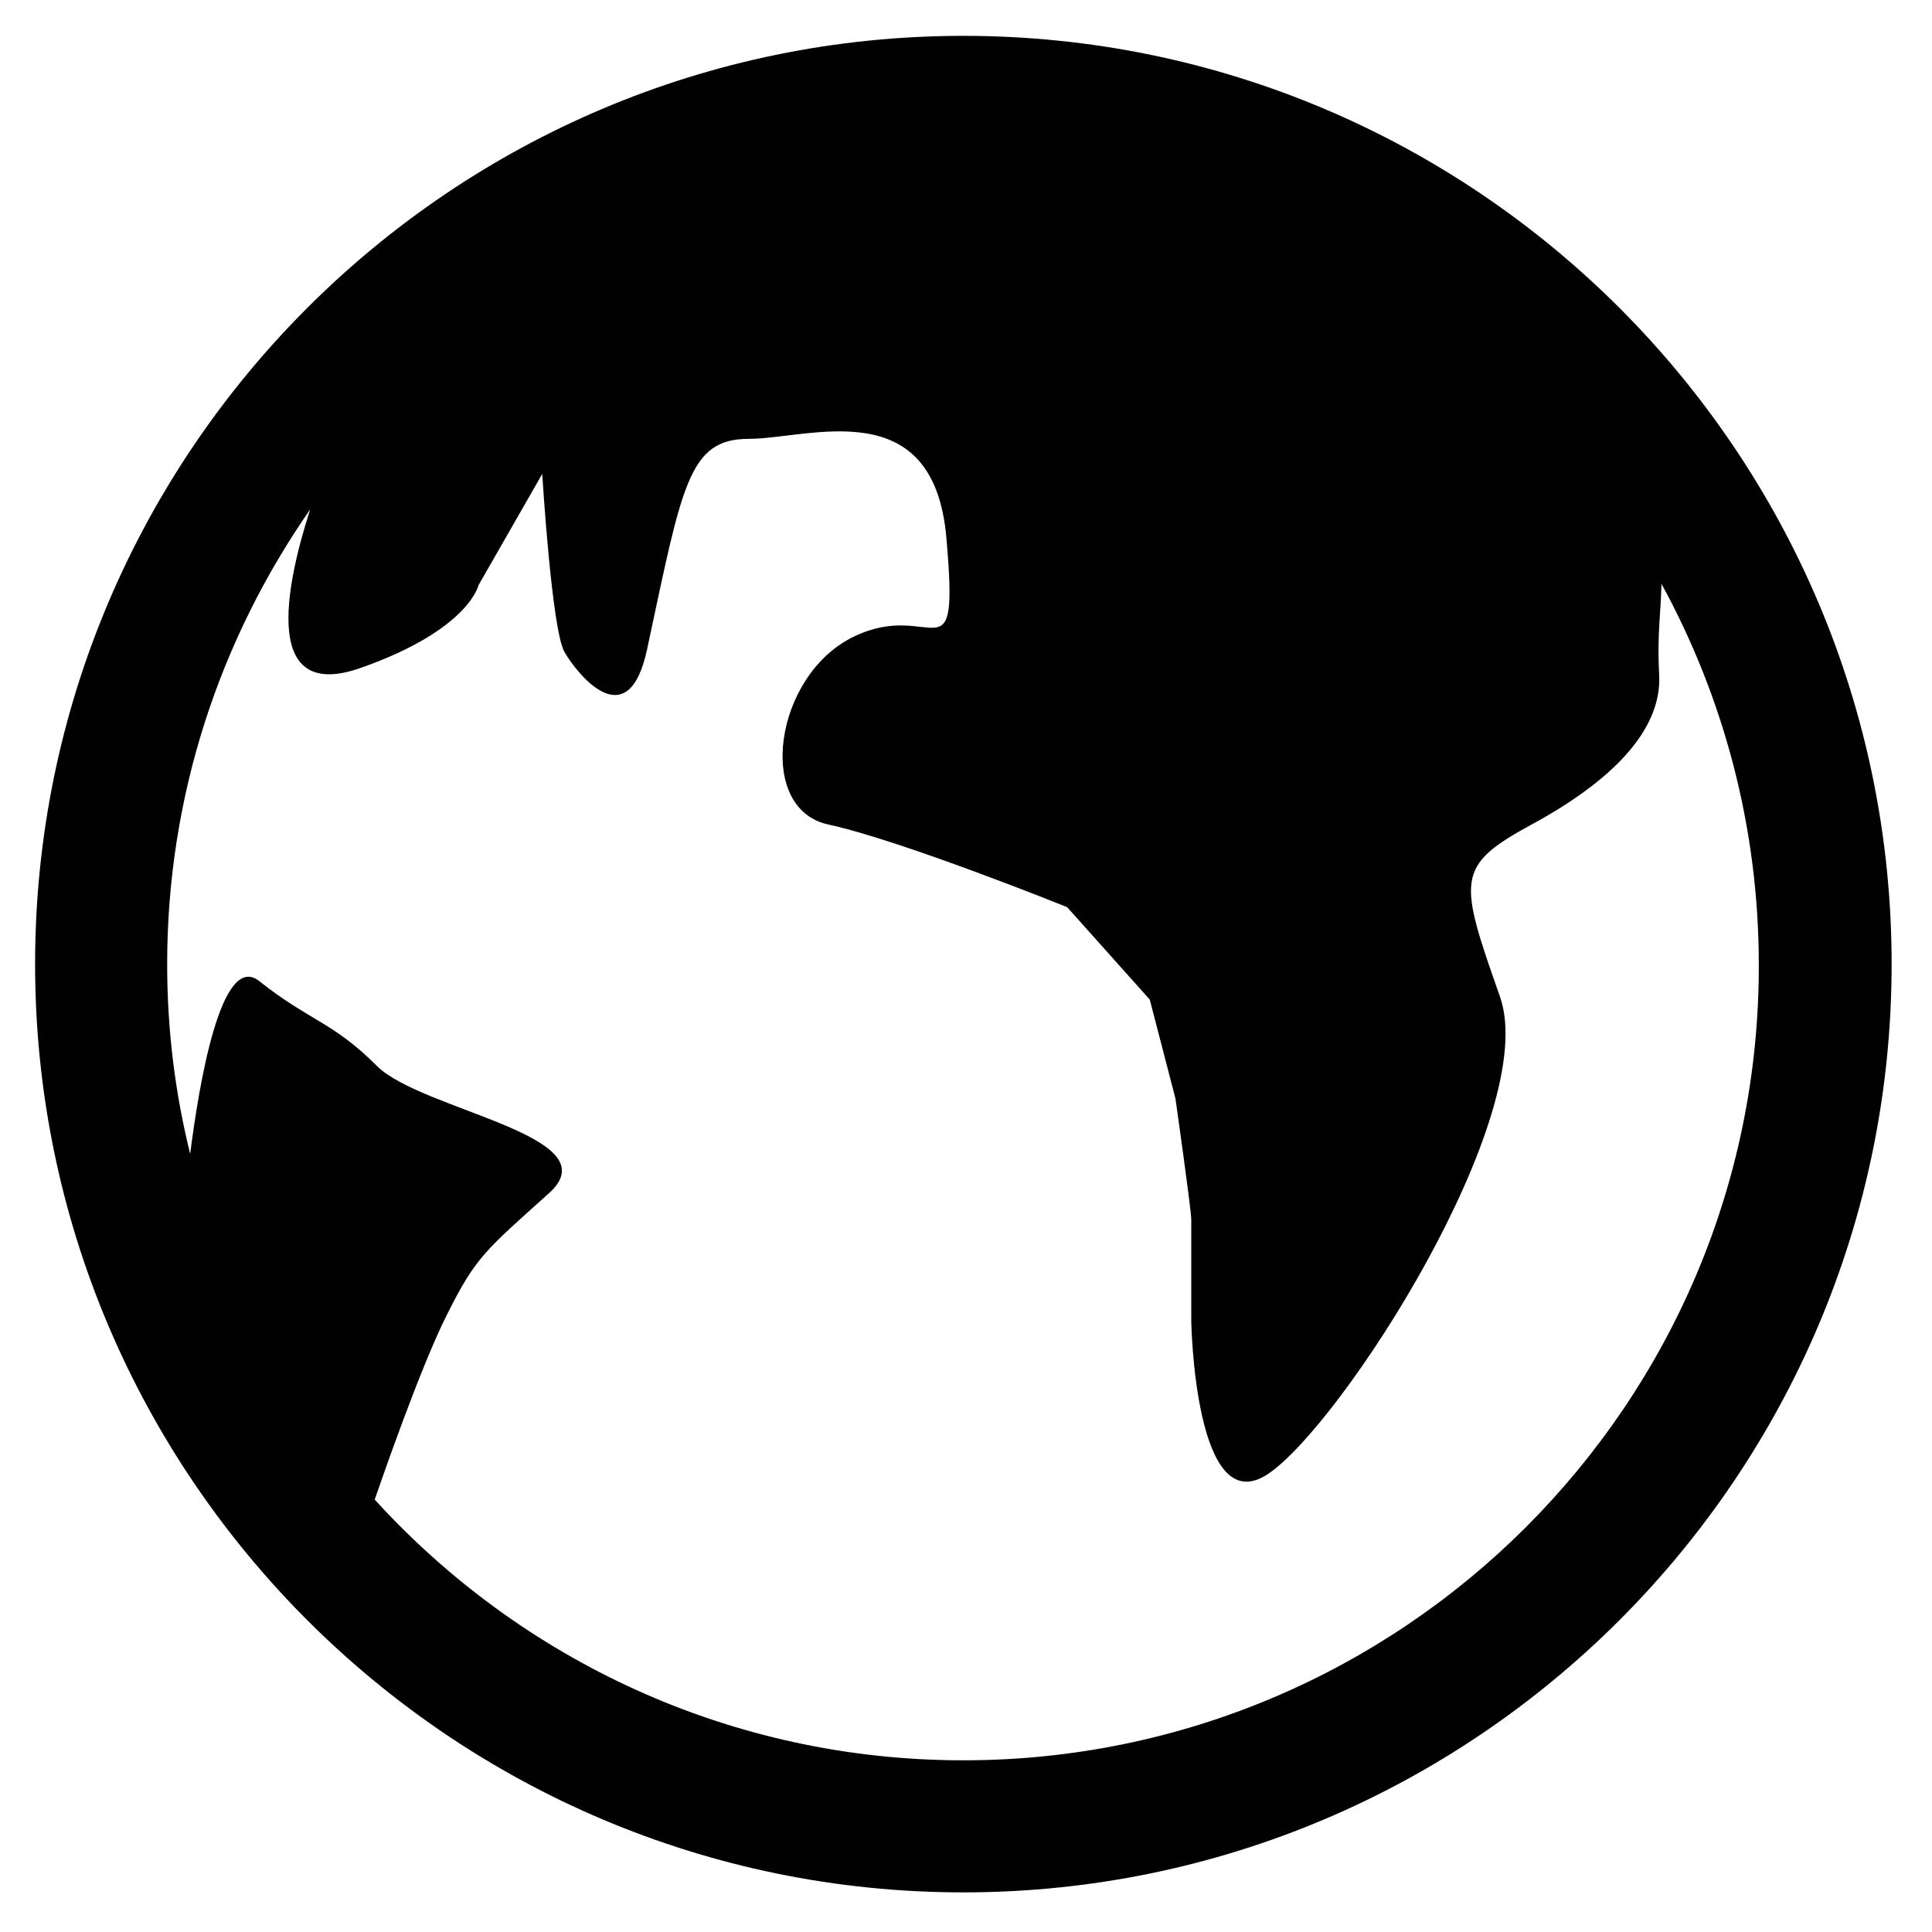 <?xml version="1.0" encoding="utf-8"?>
<!-- Generator: Adobe Illustrator 18.1.1, SVG Export Plug-In . SVG Version: 6.00 Build 0)  -->
<svg version="1.1" id="Layer_1" xmlns="http://www.w3.org/2000/svg" xmlns:xlink="http://www.w3.org/1999/xlink" x="0px" y="0px"
	 width="512px" height="512px" viewBox="0 0 512 512" enable-background="new 0 0 512 512" xml:space="preserve">
<path fill="#010101" d="M255.3,9.5c-135.7,0-246,110.3-246,246c0,135.7,110.4,246,246,246c135.7,0,246-110.4,246-246
	C501.3,119.8,391,9.5,255.3,9.5z M255.3,466.5c-61.8,0-117.4-26.7-156-69.1c1.6-4.6,12.1-35.1,19.2-49.1c7.6-15.2,10.1-16.9,27-32.1
	c16.9-15.2-33.8-21.9-45.6-33.7c-11.8-11.8-17.7-11.8-31.2-22.5c-10.1-8-16,27.5-18.3,45.8c-4-16.1-6.1-32.9-6.1-50.3
	c0-44.8,14.1-86.3,37.9-120.5c-6.7,20.8-12.7,51.2,13.4,42c28.7-10.1,31.2-21.9,31.2-21.9l16.9-29.5c0,0,2.5,41.3,5.9,47.2
	c3.4,5.9,16.9,22.8,21.9-0.8c9.3-43.4,10.9-55.7,26.9-55.7c16,0,49-12.7,52.4,26.2c3.4,38.8-3.4,16-24.5,26.2
	c-21.1,10.1-26.2,45.6-6.8,49.8c19.4,4.2,63.3,21.9,63.3,21.9l21.9,24.5l6.8,26.2c0,0,4.2,29.5,4.2,32.1c0,2.5,0,27,0,27
	s0.9,53.2,20.2,40.5c19.4-12.7,72.6-95.4,61.6-126.6c-11-31.2-11.8-34.6,8.4-45.6c20.3-11,34.6-24.5,33.8-39.7
	c-0.6-10.6,0.5-17.1,0.6-24.1c16.4,30,25.8,64.4,25.8,101C466.3,371.9,371.7,466.5,255.3,466.5z"/>
</svg>

